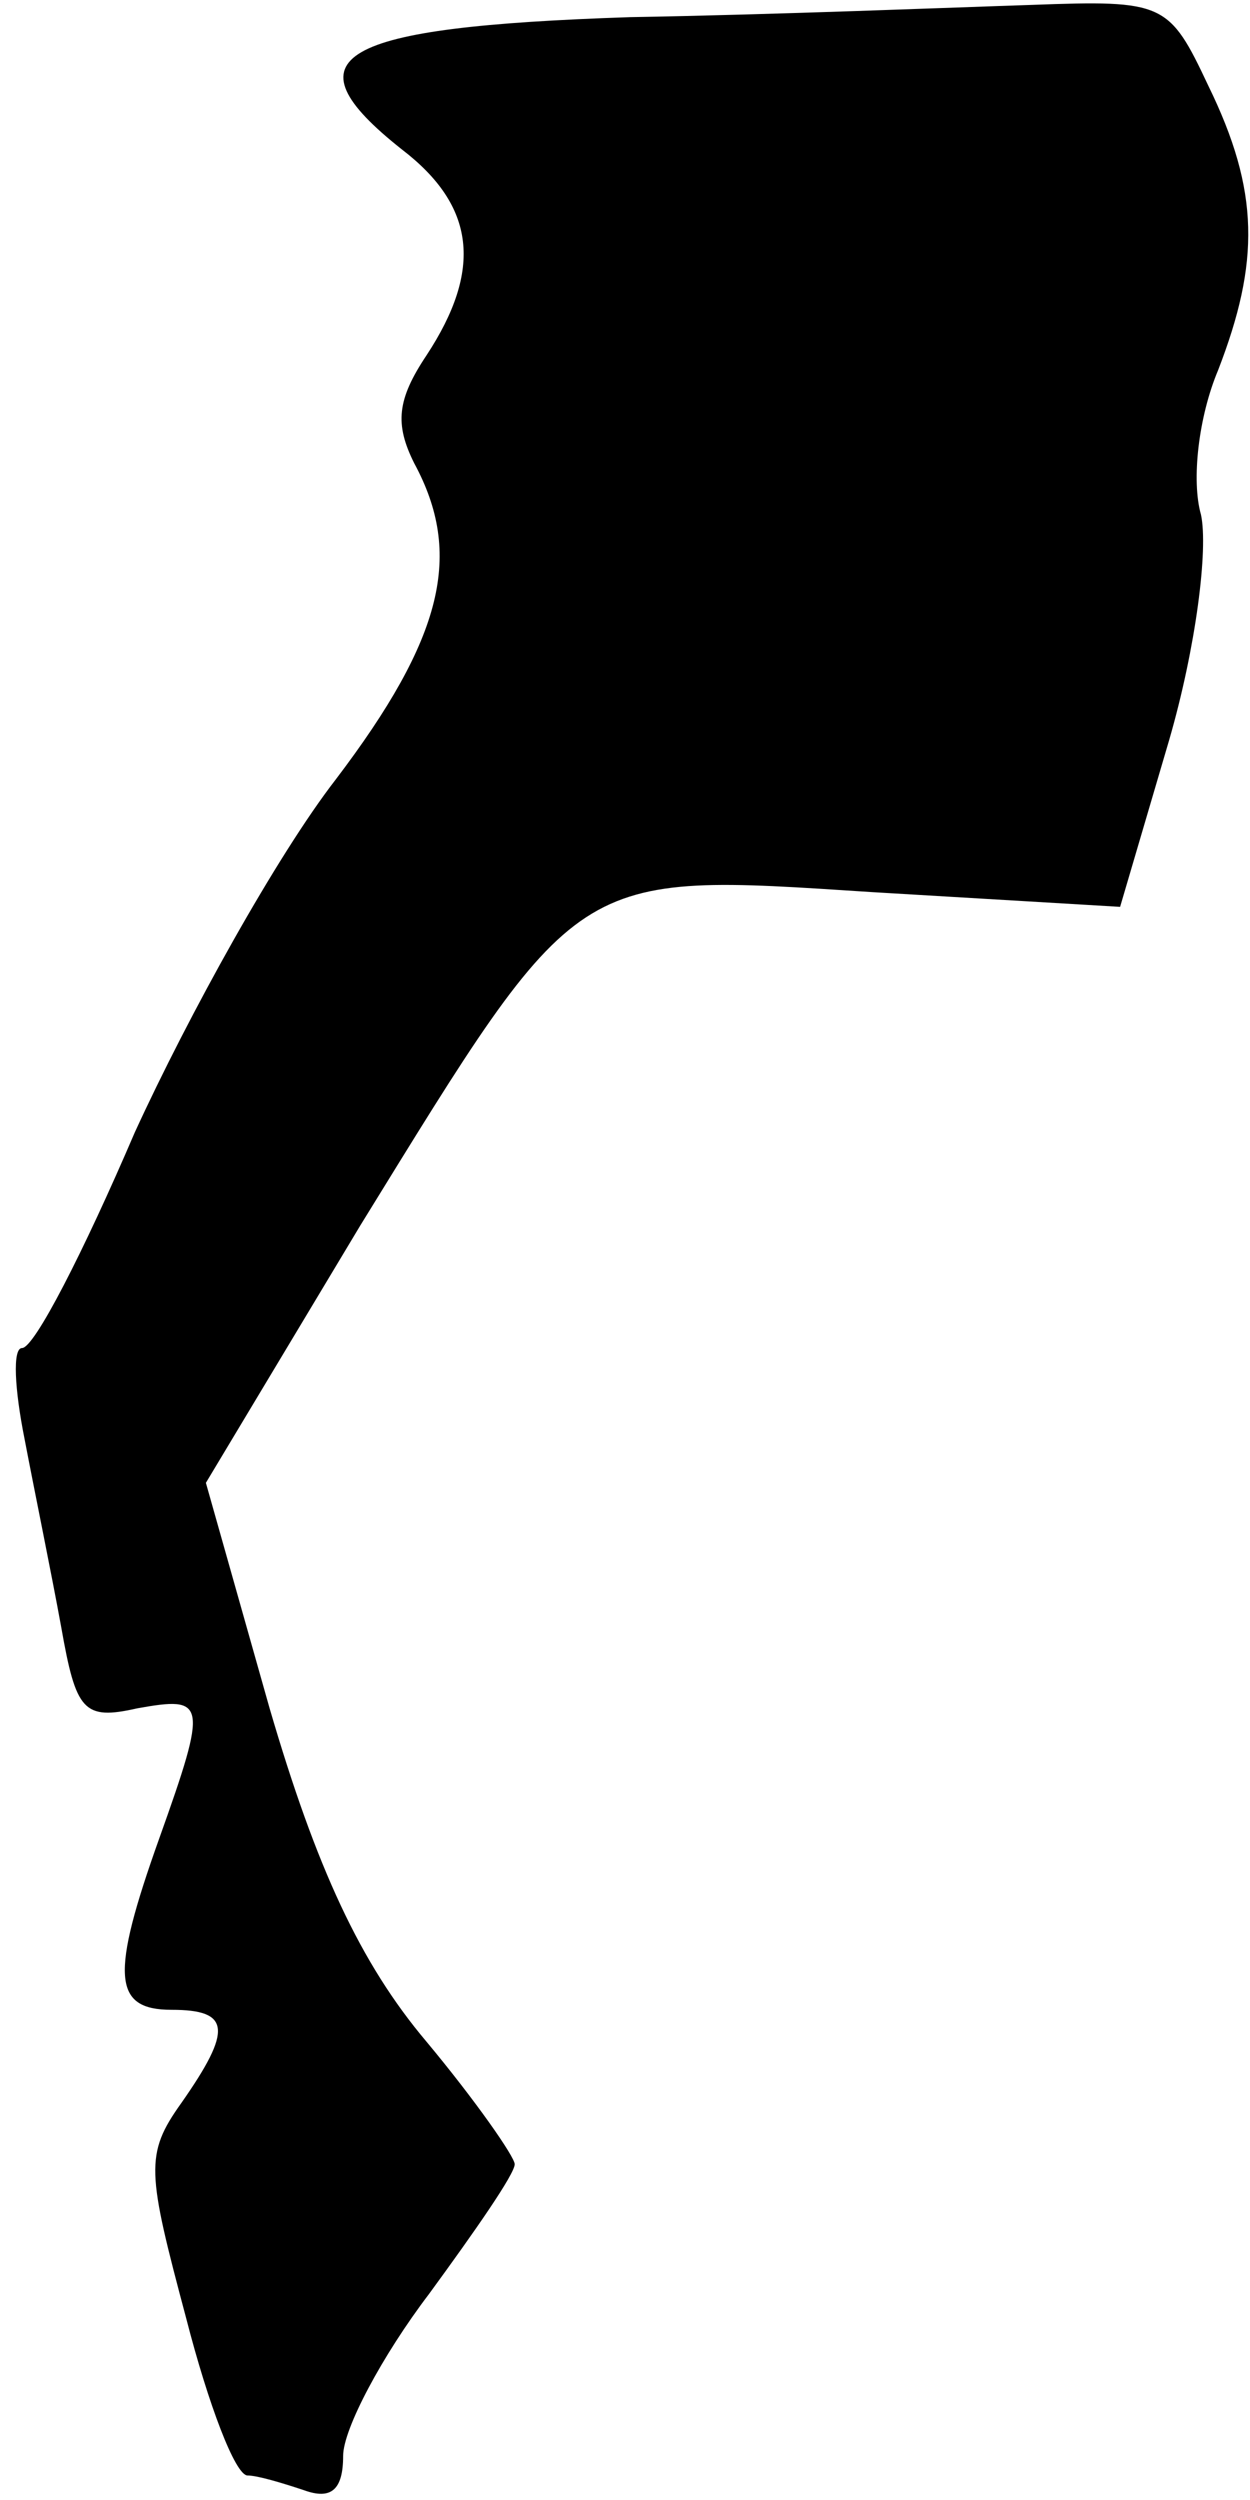 <?xml version="1.0" standalone="no"?>
<!DOCTYPE svg PUBLIC "-//W3C//DTD SVG 20010904//EN"
 "http://www.w3.org/TR/2001/REC-SVG-20010904/DTD/svg10.dtd">
<svg version="1.0" xmlns="http://www.w3.org/2000/svg"
 width="51pt" height="102pt" viewBox="0 0 51 102"
 preserveAspectRatio="xMidYMid meet">
<g transform="translate(0,102) scale(0.1,-0.1)"
fill="#000000" stroke="none">
<path fill="#000000" stroke="none" d="M257 1013 c-120 -4 -141 -16 -93 -54
30 -23 33 -49 10 -84 -12 -18 -13 -28 -5 -44 20 -37 12 -71 -32 -129 -24 -31
-60 -96 -82 -144 -21 -49 -41 -88 -46 -88 -4 0 -3 -17 1 -37 4 -21 11 -55 15
-77 6 -34 9 -38 31 -33 28 5 29 3 9 -53 -20 -56 -19 -70 5 -70 24 0 25 -8 4
-38 -15 -21 -14 -28 2 -88 9 -35 20 -64 25 -64 4 0 14 -3 23 -6 11 -4 16 0 16
14 0 11 16 41 35 66 19 26 35 49 35 53 0 3 -16 26 -36 50 -27 32 -45 71 -64
136 l-26 92 63 105 c90 146 86 144 209 136 l101 -6 20 68 c11 38 16 78 13 92
-4 14 -1 40 7 59 17 44 17 73 -4 116 -16 34 -18 35 -72 33 -31 -1 -105 -4
-164 -5z"/>
</g>
</svg>
